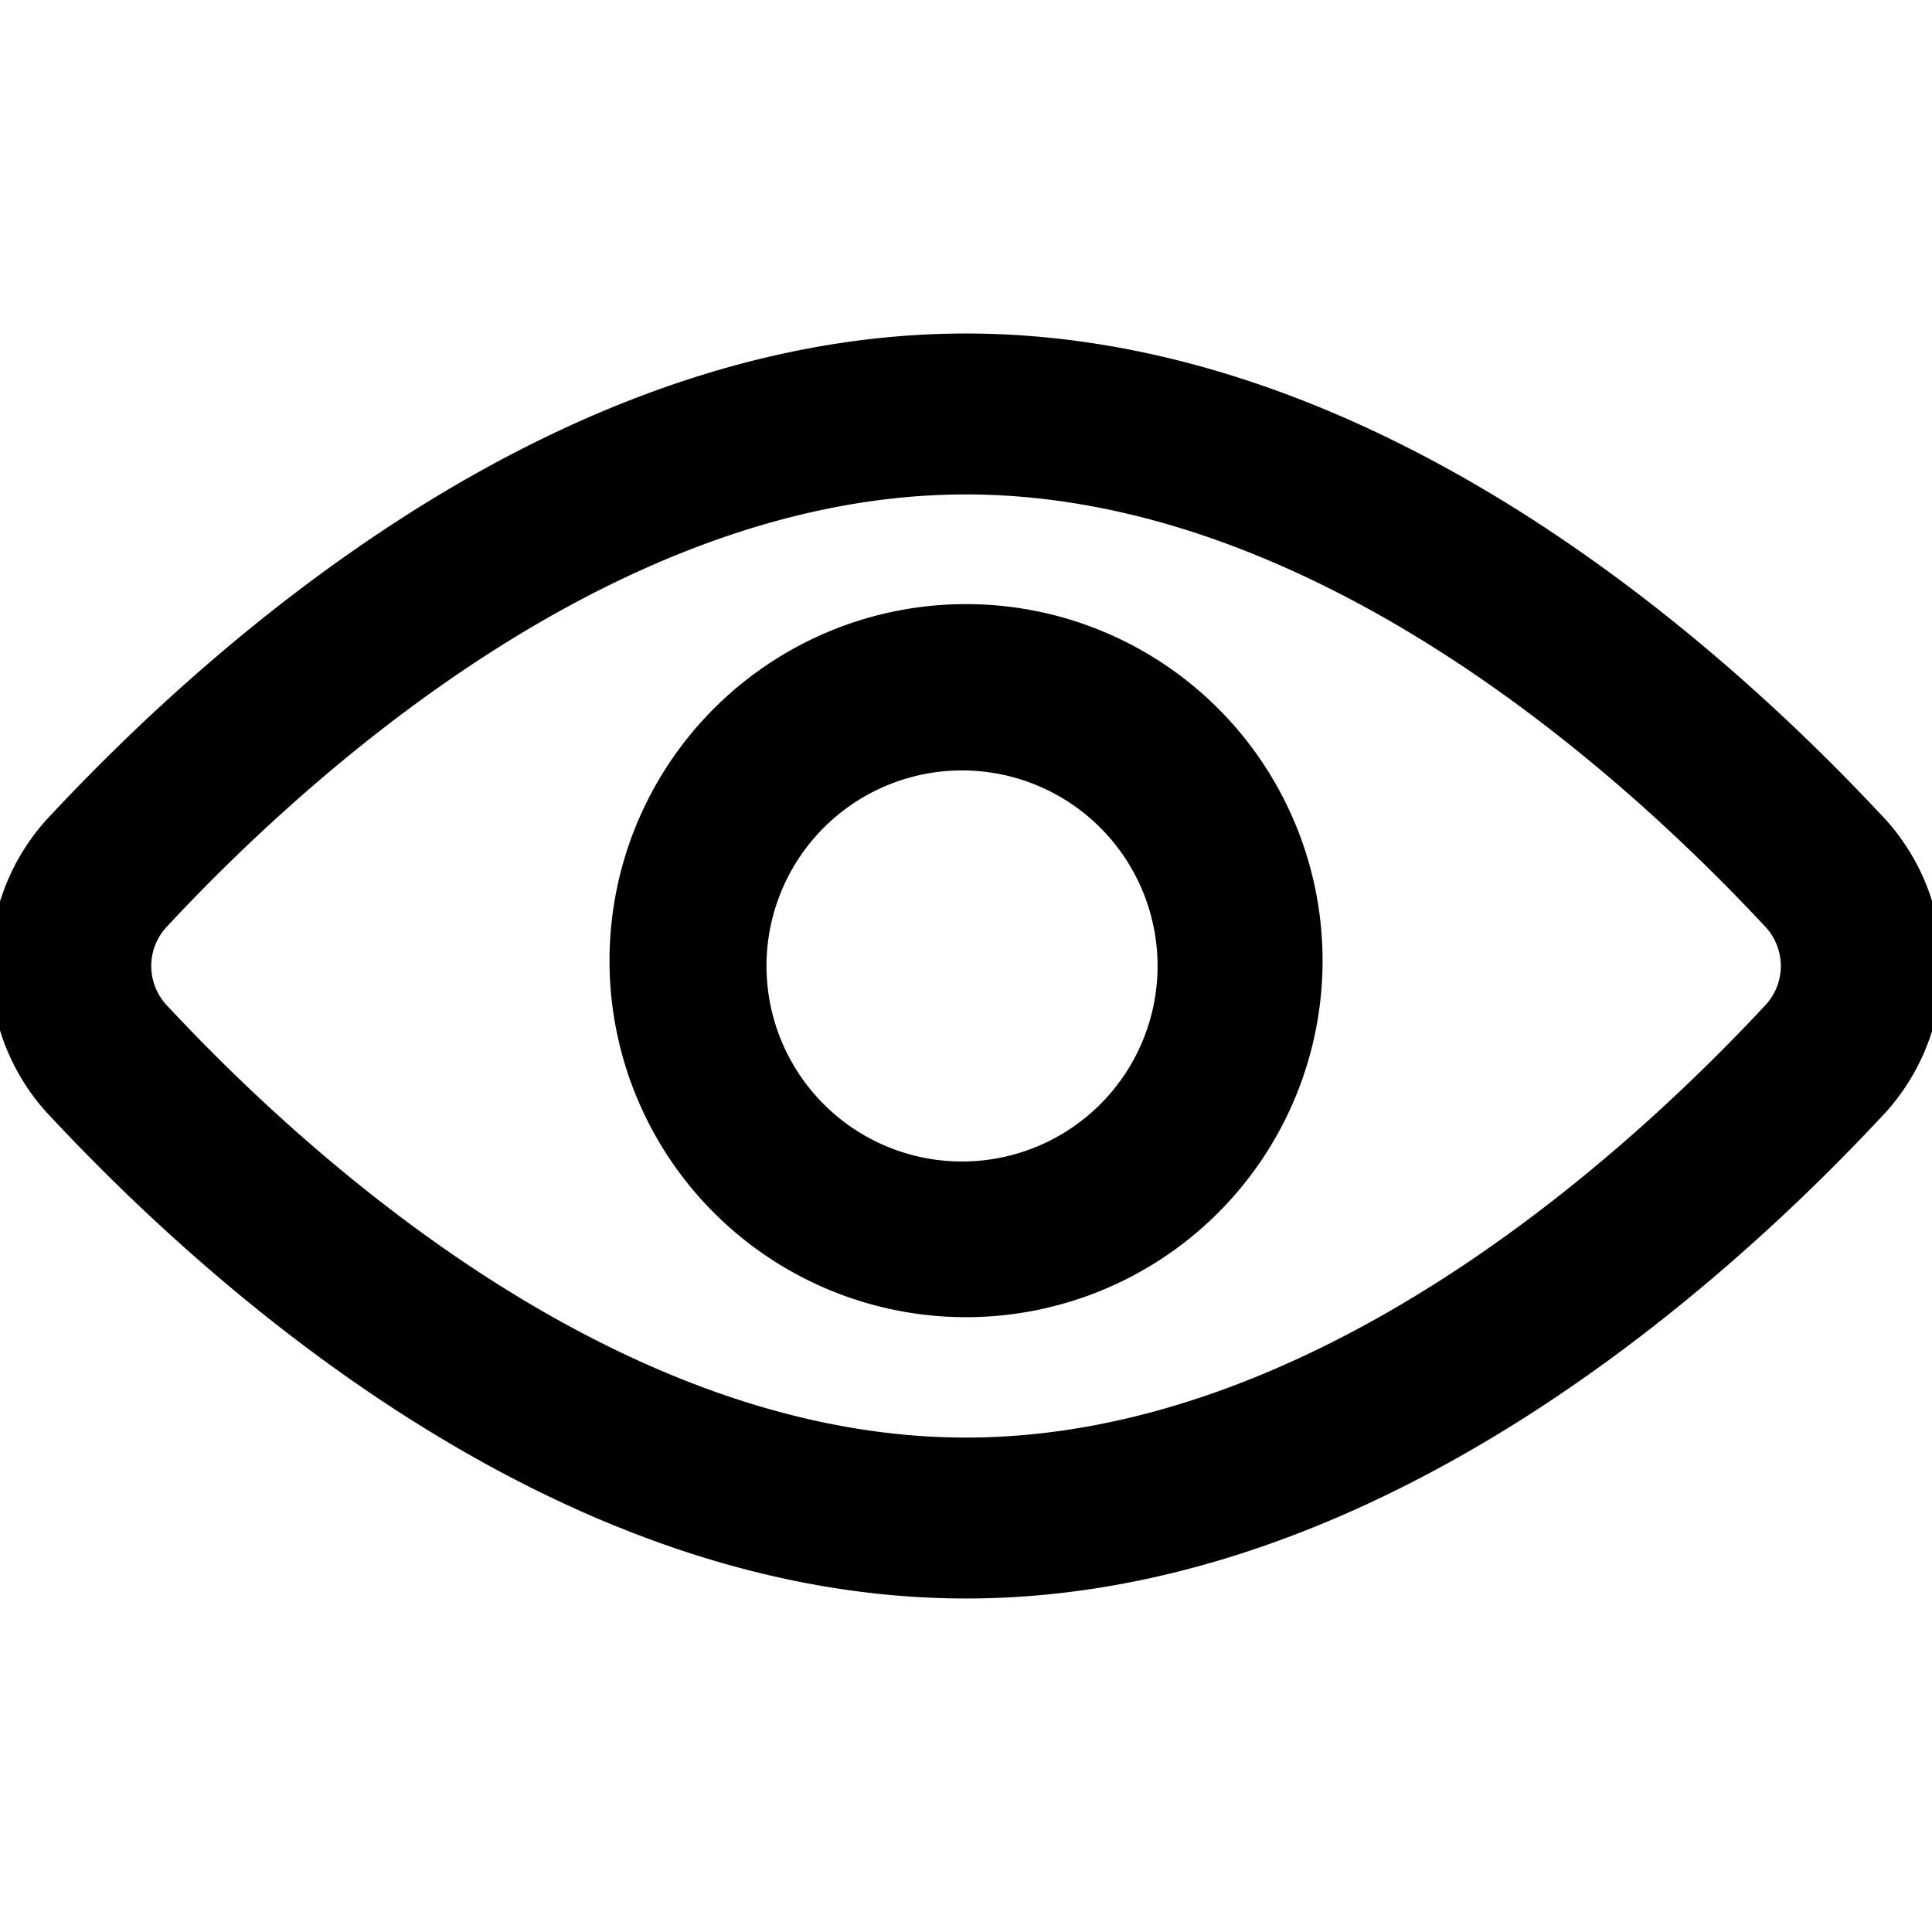 <?xml version="1.0" encoding="utf-8"?><svg width="24" height="24" xmlns="http://www.w3.org/2000/svg" viewBox="0 0 24 24"><g clip-path="url(#bhclip0_847_8732)" fill-rule="evenodd" clip-rule="evenodd"><path d="M2.059 11.526a.714.714 0 000 .948c.868.934 2.276 2.293 4.022 3.414 1.757 1.126 3.788 1.97 5.92 1.97 2.13 0 4.162-.844 5.918-1.97 1.747-1.121 3.154-2.48 4.023-3.414a.714.714 0 000-.948c-.869-.934-2.276-2.293-4.023-3.414-1.756-1.126-3.788-1.97-5.919-1.97-2.13 0-4.162.844-5.919 1.97-1.746 1.121-3.154 2.48-4.022 3.414zm2.943-5.097C6.94 5.186 9.348 4.143 12 4.143S17.06 5.186 19 6.429c1.943 1.247 3.482 2.739 4.414 3.742l.01.01a2.714 2.714 0 010 3.638l-.01.01c-.932 1.003-2.471 2.495-4.414 3.742-1.938 1.243-4.347 2.286-6.999 2.286-2.652 0-5.06-1.043-6.998-2.286-1.944-1.247-3.482-2.739-4.414-3.742l-.01-.01a2.714 2.714 0 010-3.638l.01-.01c.932-1.003 2.47-2.495 4.414-3.742z"/><path d="M12 9.571a2.429 2.429 0 100 4.857 2.429 2.429 0 000-4.857zM7.572 12a4.429 4.429 0 118.857 0 4.429 4.429 0 01-8.857 0z"/></g><defs><clipPath id="bhclip0_847_8732"><path d="M0 0h24v24H0z"/></clipPath></defs></svg>